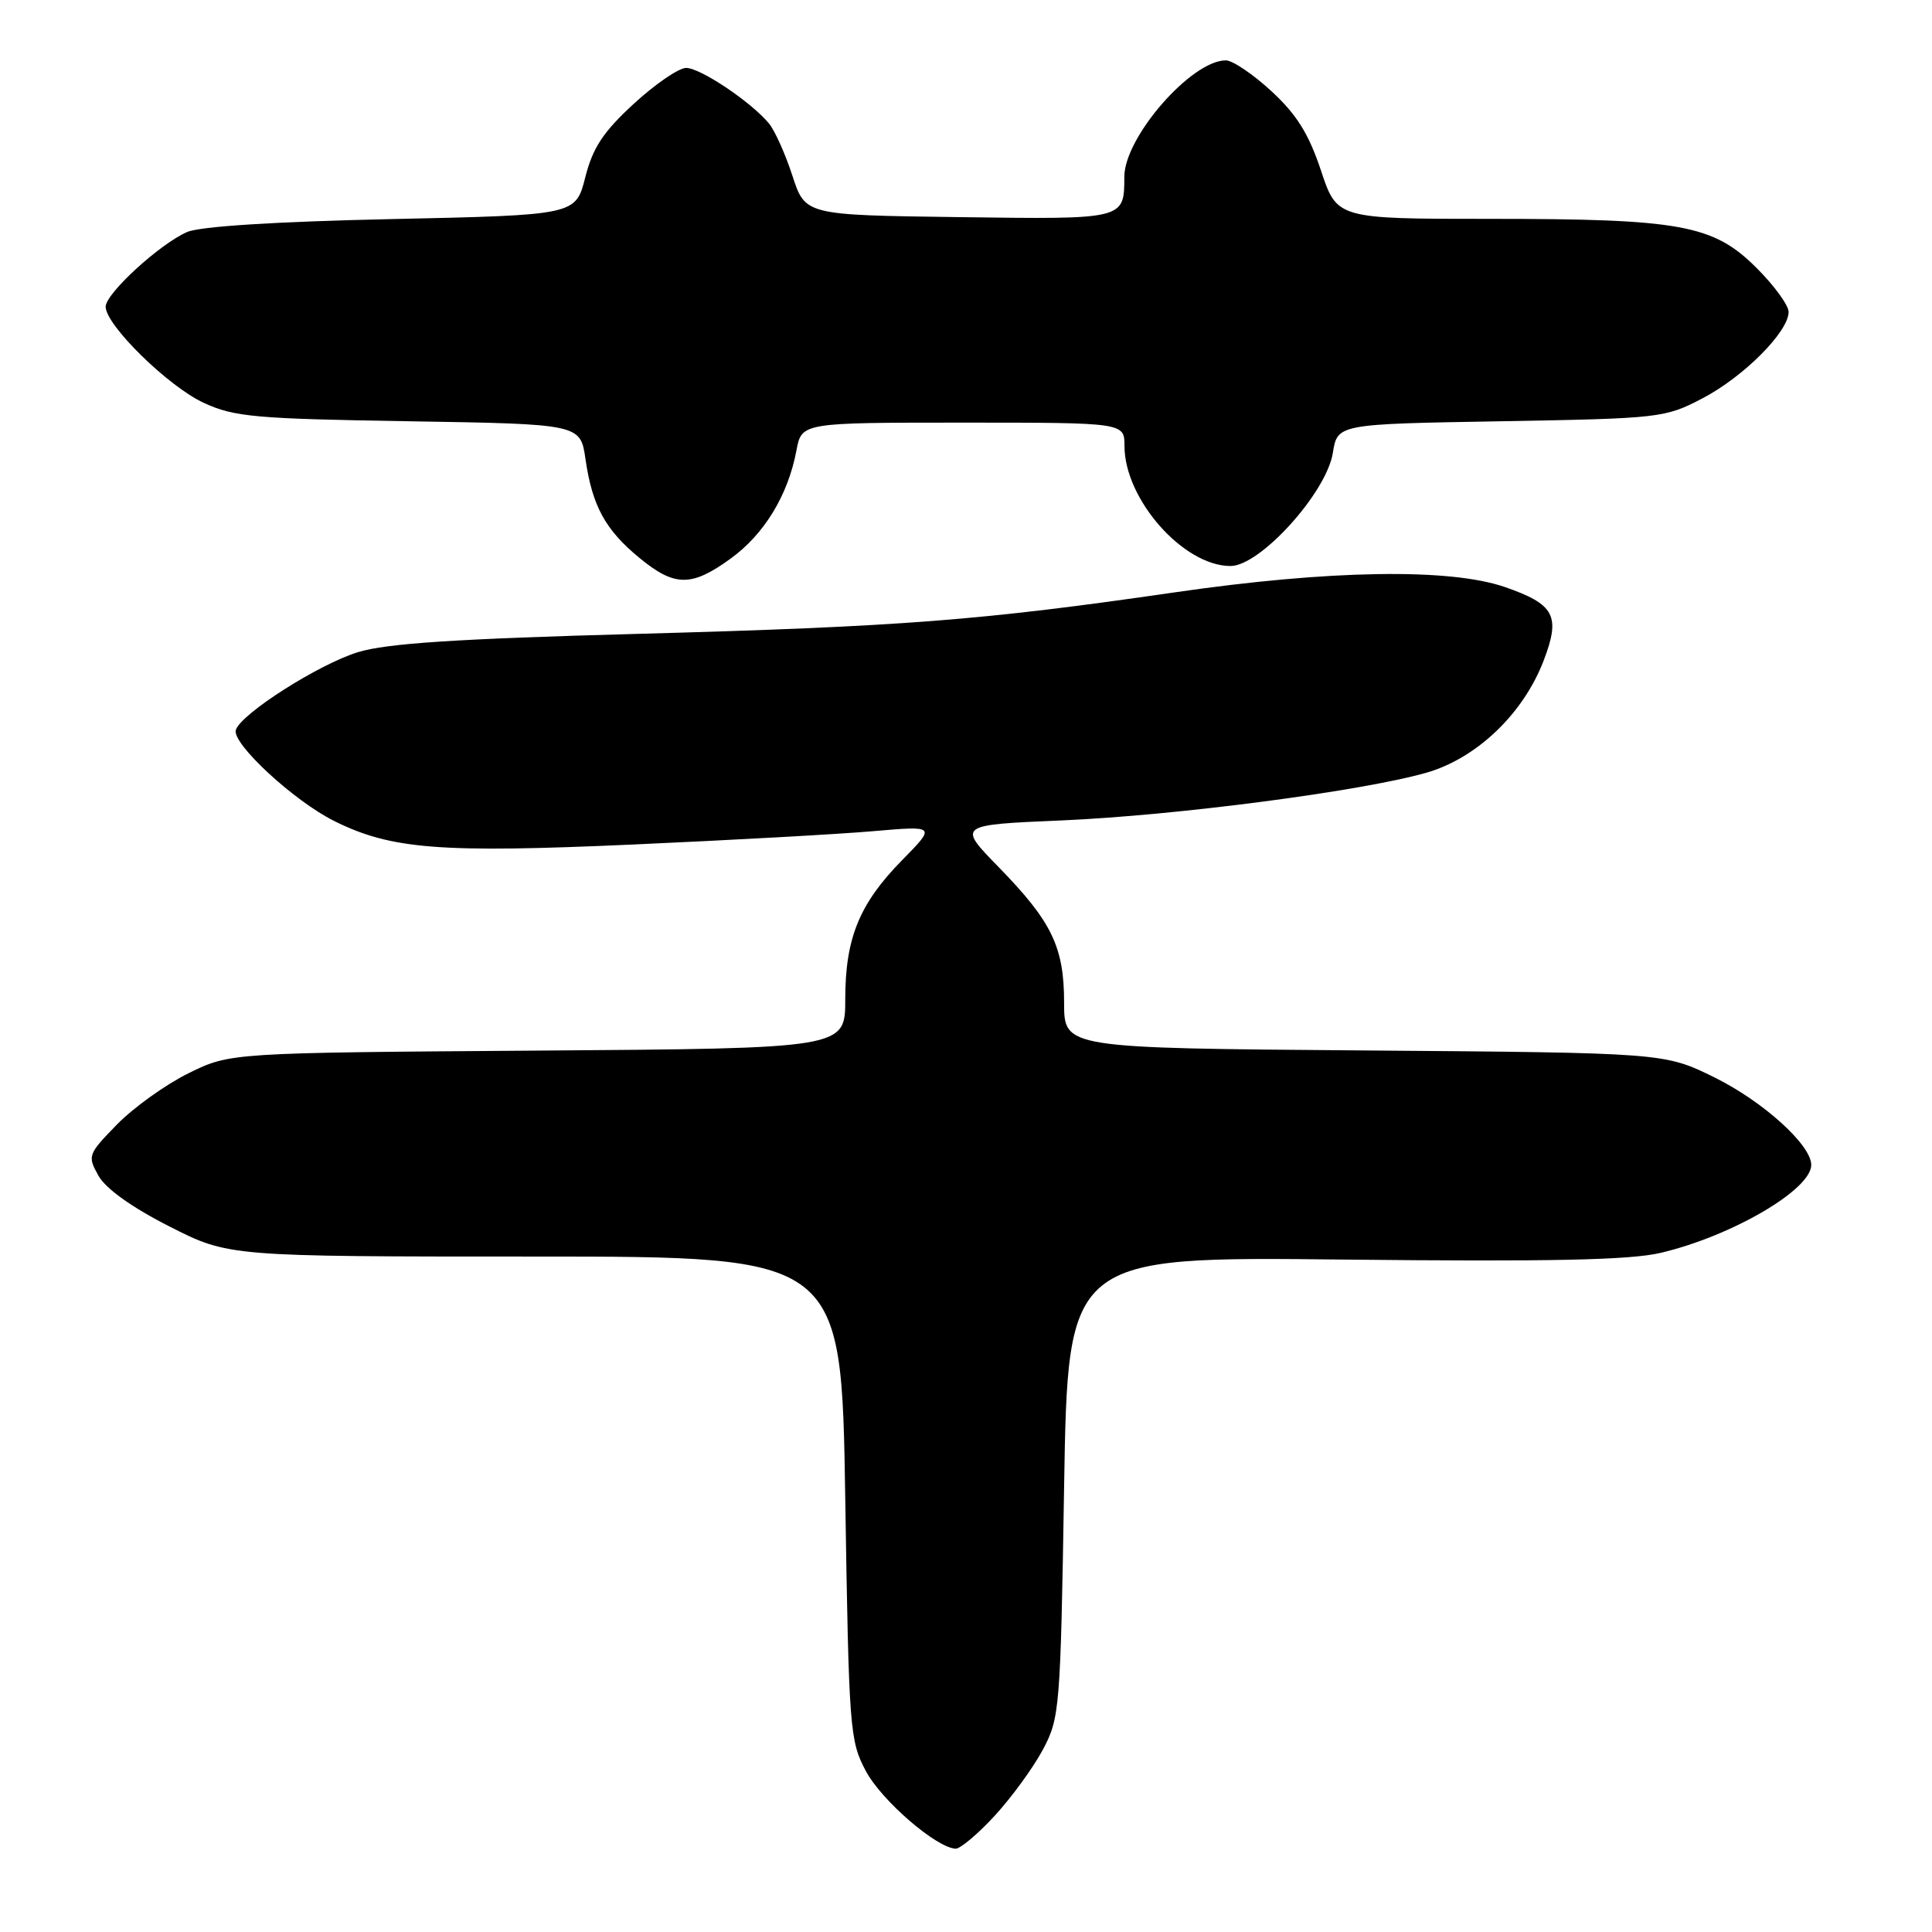 <?xml version="1.0" encoding="UTF-8" standalone="no"?>
<!DOCTYPE svg PUBLIC "-//W3C//DTD SVG 1.1//EN" "http://www.w3.org/Graphics/SVG/1.1/DTD/svg11.dtd" >
<svg xmlns="http://www.w3.org/2000/svg" xmlns:xlink="http://www.w3.org/1999/xlink" version="1.1" viewBox="0 0 256 256">
 <g >
 <path fill="currentColor"
d=" M 131.80 240.60 C 134.03 238.18 136.90 234.24 138.18 231.85 C 140.42 227.64 140.52 226.50 141.00 197.00 C 141.50 166.50 141.50 166.50 178.05 166.90 C 205.50 167.19 215.96 166.97 220.05 166.01 C 229.47 163.79 240.00 157.64 240.00 154.36 C 240.00 151.71 233.61 145.94 227.19 142.77 C 220.55 139.50 220.55 139.50 180.77 139.19 C 141.00 138.88 141.00 138.88 141.00 132.89 C 141.00 125.48 139.39 122.14 132.33 114.90 C 126.86 109.30 126.86 109.30 140.68 108.71 C 155.90 108.05 180.42 104.84 189.00 102.39 C 195.67 100.48 201.86 94.56 204.55 87.51 C 206.81 81.60 206.00 80.08 199.42 77.79 C 192.11 75.26 176.19 75.51 155.66 78.49 C 129.86 82.23 119.48 83.03 84.50 83.99 C 60.51 84.64 51.24 85.25 47.45 86.41 C 42.26 88.00 31.96 94.55 31.25 96.72 C 30.68 98.48 38.92 106.12 44.29 108.79 C 51.82 112.54 58.28 113.05 83.94 111.90 C 96.90 111.32 111.22 110.53 115.76 110.13 C 124.01 109.42 124.01 109.42 119.55 113.96 C 113.86 119.75 112.00 124.31 112.00 132.43 C 112.00 138.92 112.00 138.92 71.25 139.21 C 30.50 139.50 30.50 139.50 25.00 142.20 C 21.98 143.69 17.71 146.74 15.51 148.99 C 11.65 152.95 11.57 153.15 13.04 155.78 C 14.00 157.50 17.45 159.97 22.43 162.50 C 30.29 166.50 30.29 166.50 70.90 166.50 C 111.50 166.50 111.50 166.50 112.00 198.50 C 112.48 229.22 112.59 230.67 114.74 234.69 C 116.82 238.59 124.08 244.85 126.62 244.96 C 127.24 244.98 129.57 243.02 131.80 240.60 Z  M 96.82 74.01 C 101.27 70.79 104.42 65.61 105.53 59.70 C 106.22 56.00 106.22 56.00 127.61 56.00 C 149.00 56.00 149.00 56.00 149.00 59.10 C 149.00 66.16 156.81 75.00 163.05 75.00 C 166.98 75.00 175.77 65.28 176.61 60.01 C 177.22 56.19 177.22 56.19 198.86 55.82 C 219.98 55.45 220.62 55.38 225.59 52.78 C 231.03 49.94 237.00 43.96 237.00 41.33 C 237.00 40.46 235.09 37.83 232.75 35.50 C 227.03 29.79 222.74 29.00 197.53 29.00 C 177.16 29.00 177.16 29.00 175.03 22.58 C 173.41 17.72 171.81 15.16 168.47 12.08 C 166.03 9.83 163.32 8.00 162.43 8.00 C 157.87 8.00 149.01 18.15 148.98 23.40 C 148.96 29.11 149.13 29.07 127.03 28.77 C 106.70 28.50 106.70 28.50 105.00 23.29 C 104.07 20.42 102.67 17.31 101.90 16.37 C 99.56 13.53 92.81 9.00 90.92 9.00 C 89.94 9.00 86.82 11.14 83.98 13.75 C 79.91 17.50 78.55 19.56 77.55 23.50 C 76.28 28.50 76.28 28.50 51.89 29.03 C 36.58 29.36 26.50 30.00 24.80 30.74 C 21.17 32.32 14.00 38.89 14.00 40.64 C 14.00 43.08 22.31 51.22 27.00 53.38 C 31.04 55.25 33.81 55.49 54.20 55.82 C 76.91 56.19 76.91 56.19 77.58 60.84 C 78.48 67.04 80.20 70.20 84.71 73.91 C 89.39 77.77 91.62 77.79 96.82 74.01 Z "/>
</g>
</svg>